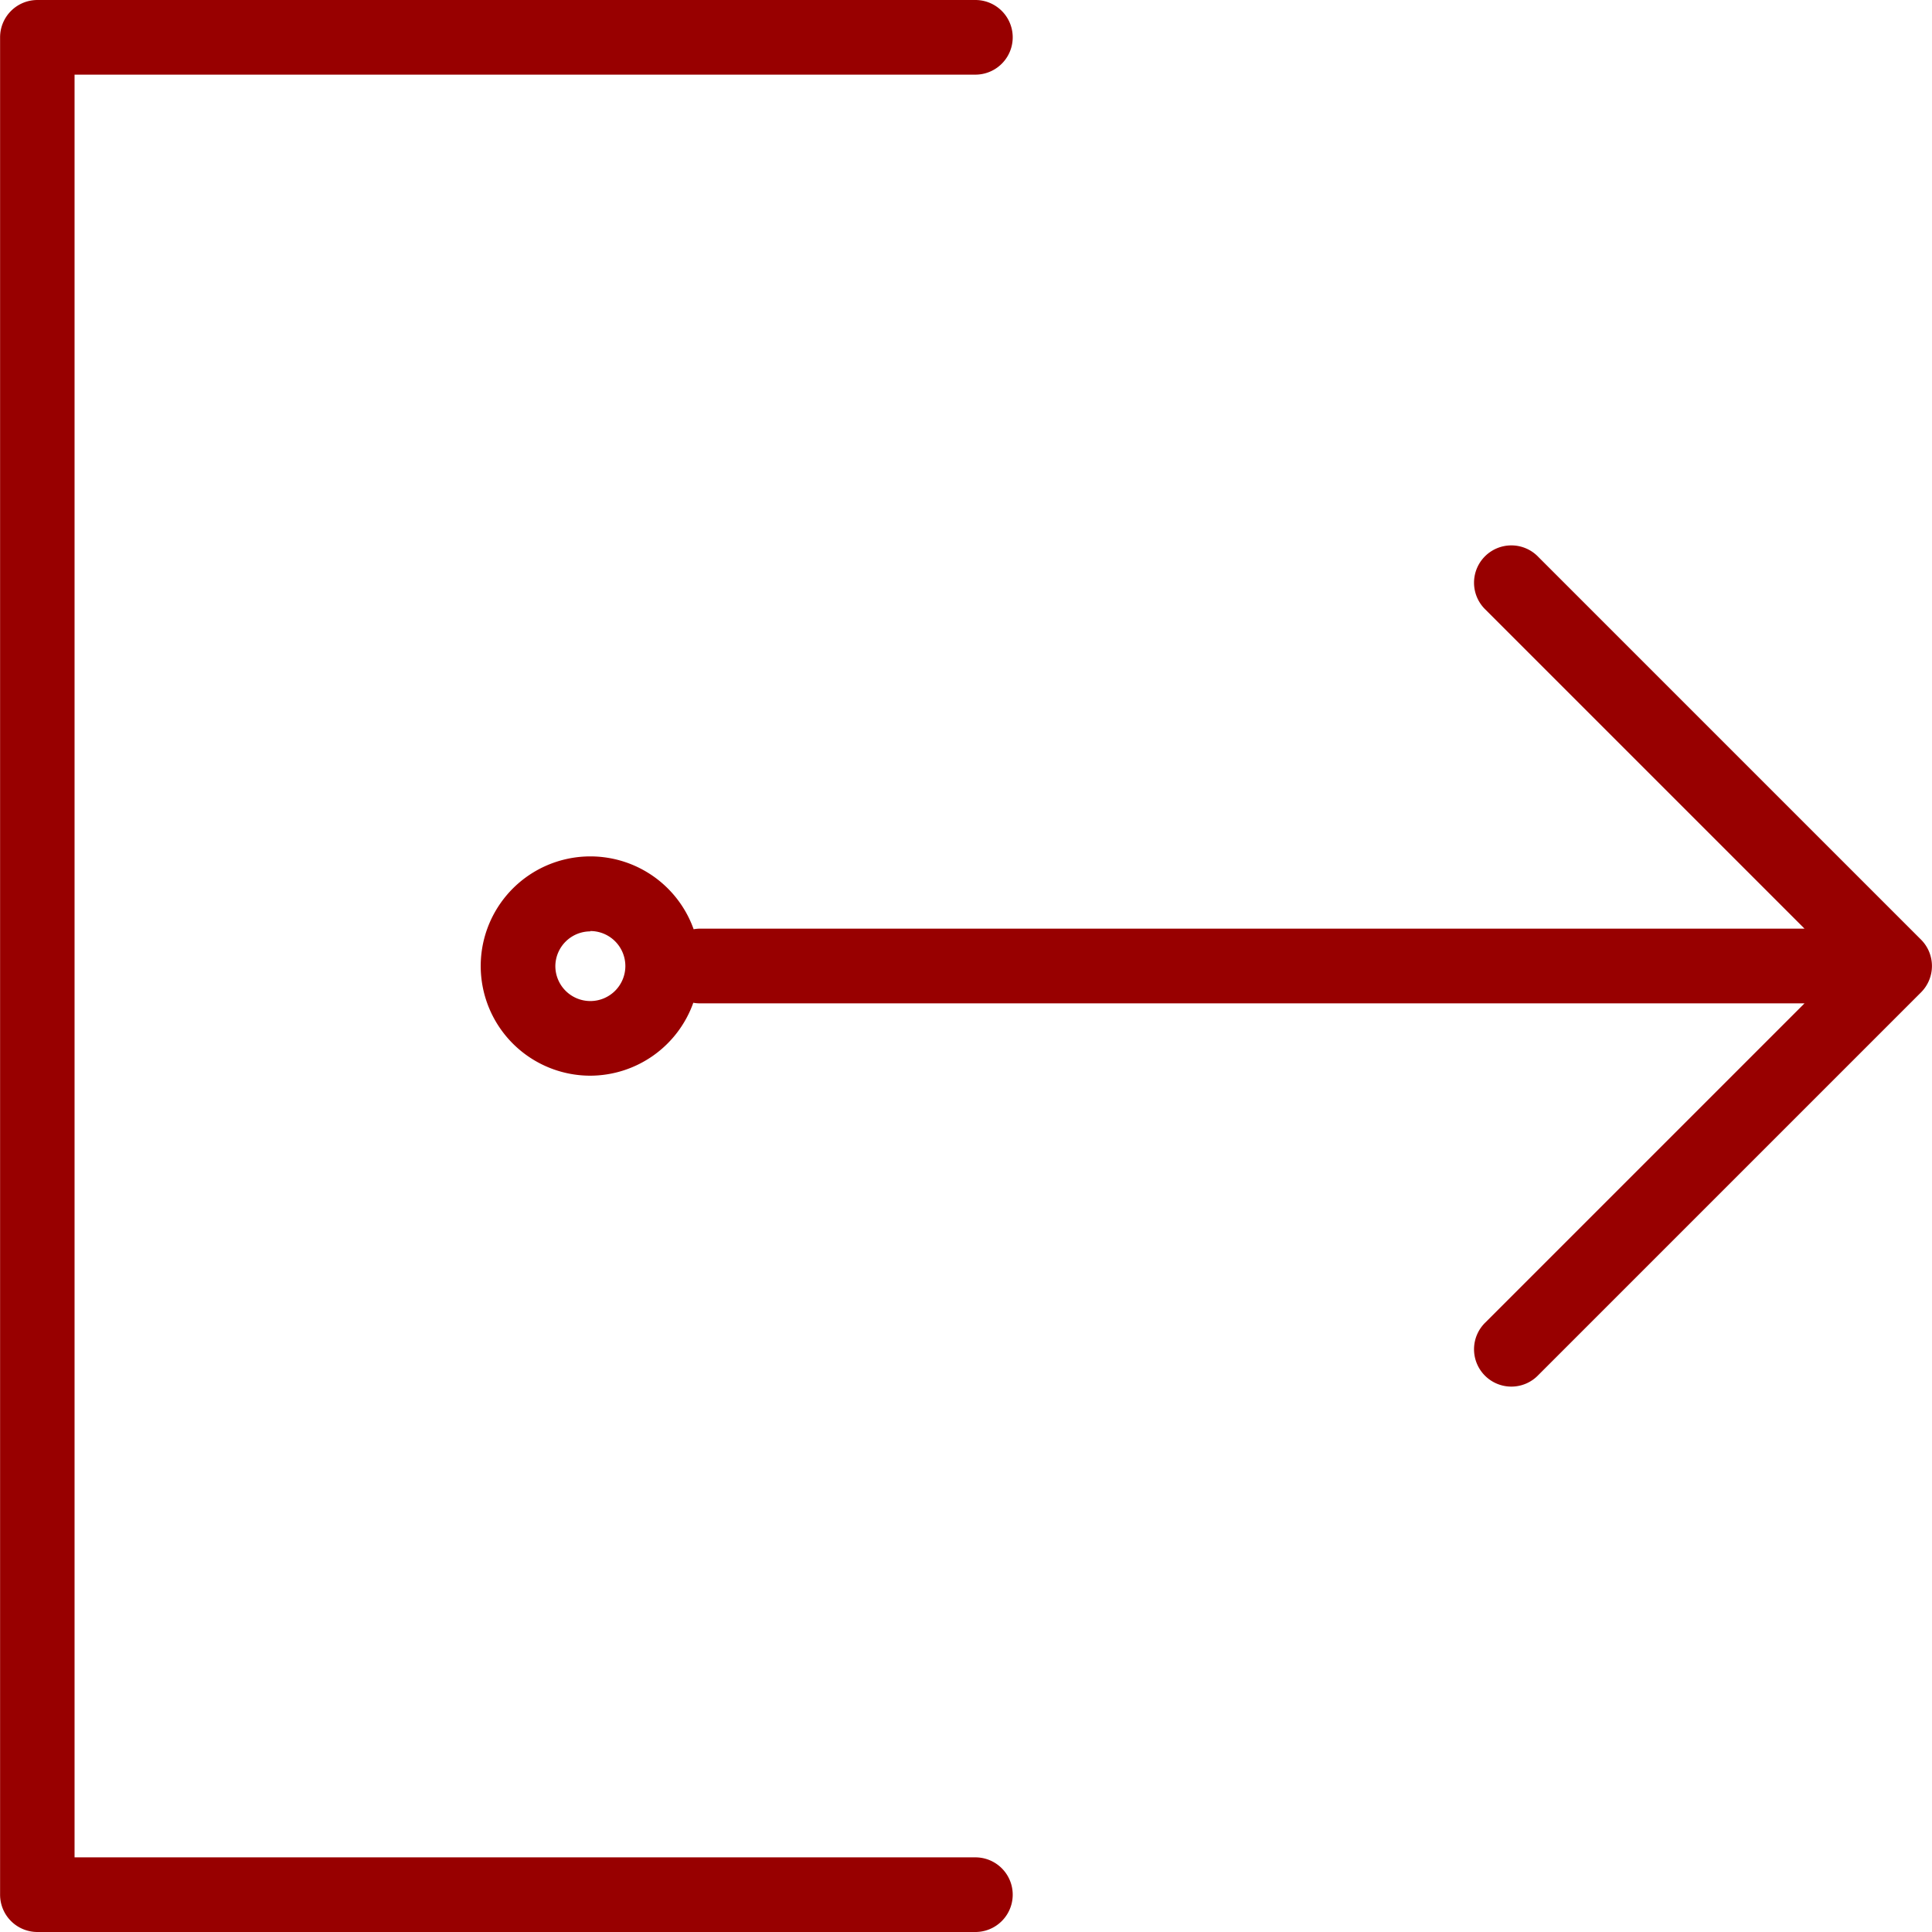 <svg xmlns="http://www.w3.org/2000/svg" viewBox="0 0 22.519 22.519">
  <defs>
    <style>
      .cls-1 {
        fill: #980000;
      }
    </style>
  </defs>
  <g id="iconfinder_exit_1894665_1_" data-name="iconfinder_exit_1894665 (1)" transform="translate(71.52 71.519) rotate(180)">
    <g id="Group_14" data-name="Group 14" transform="translate(49.001 49)">
      <path id="Path_20" data-name="Path 20" class="cls-1" d="M257.368,71.519H246.435a.435.435,0,1,1,0-.87h10.5V49.87h-10.5a.435.435,0,1,1,0-.87h10.933a.435.435,0,0,1,.435.435V71.084A.435.435,0,0,1,257.368,71.519Z" transform="translate(-235.285 -49)"/>
      <path id="Path_21" data-name="Path 21" class="cls-1" d="M64.639,169.618a1.279,1.279,0,0,0-1.2.85.434.434,0,0,0-.074-.007H50.487l3.717-3.717a.435.435,0,1,0-.615-.615l-4.46,4.46a.435.435,0,0,0,0,.615l4.46,4.46a.435.435,0,1,0,.615-.615l-3.717-3.717H63.361a.436.436,0,0,0,.074-.007,1.278,1.278,0,1,0,1.2-1.707Zm0,1.686a.408.408,0,1,1,.408-.408A.408.408,0,0,1,64.639,171.3Z" transform="translate(-49.001 -159.637)"/>
    </g>
  </g>
</svg>
